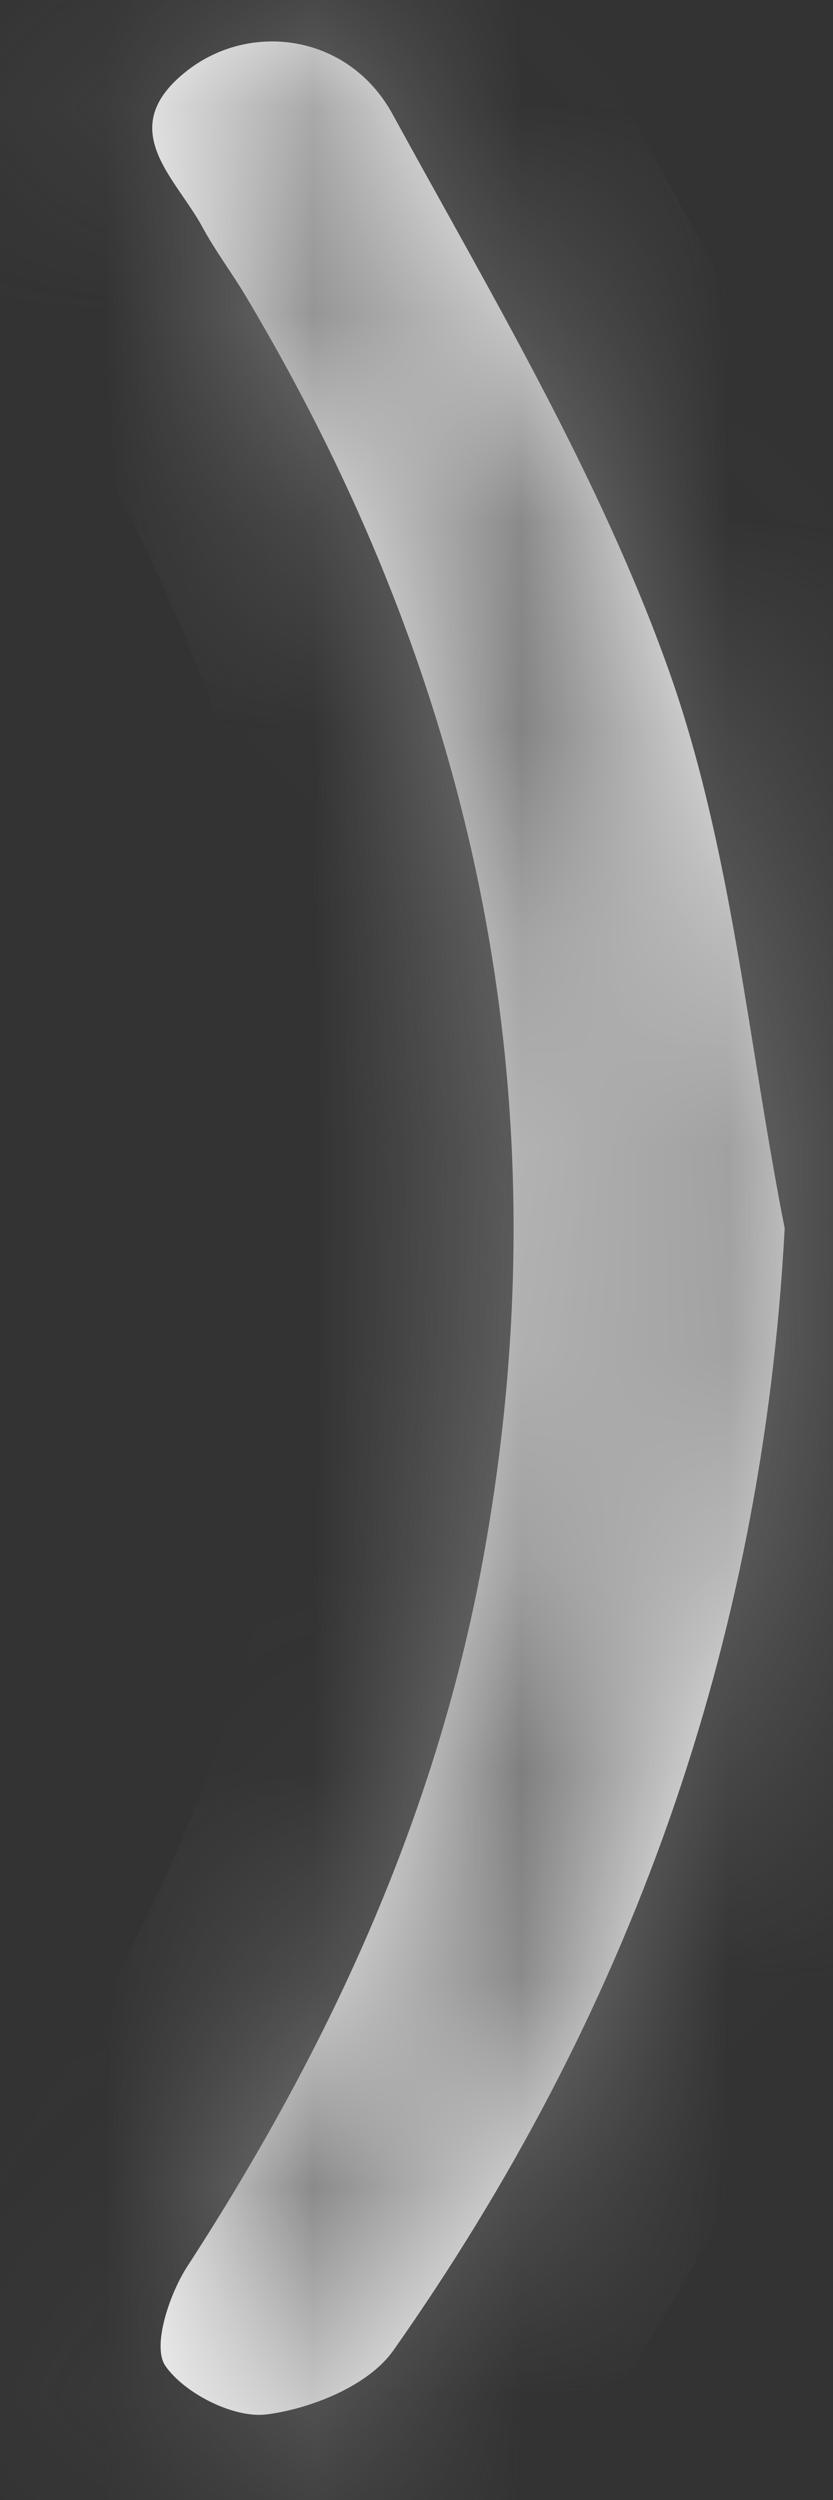 ﻿<?xml version="1.0" encoding="utf-8"?>
<svg version="1.1" xmlns:xlink="http://www.w3.org/1999/xlink" width="4px" height="12px" xmlns="http://www.w3.org/2000/svg">
  <rect width="100%" height="100%" fill="#333333" stroke="none"/>
  <defs>
    <mask fill="white" id="clip336">
      <path d="M 3.212 3.219  C 3.514 4.07  3.591 5  3.768 5.896  C 3.661 7.899  3.02 9.676  1.889 11.282  C 1.771 11.45  1.497 11.561  1.282 11.589  C 1.125 11.61  0.886 11.489  0.794 11.356  C 0.73 11.263  0.812 11.015  0.898 10.881  C 1.573 9.841  2.087 8.737  2.315 7.508  C 2.718 5.333  2.307 3.312  1.181 1.423  C 1.114 1.31  1.034 1.205  0.972 1.09  C 0.841 0.848  0.539 0.612  0.908 0.332  C 1.215 0.101  1.678 0.169  1.885 0.548  C 2.363 1.421  2.881 2.289  3.212 3.219  Z " fill-rule="evenodd" />
    </mask>
  </defs>
  <g transform="matrix(1 0 0 1 -36 -14 )">
    <path d="M 3.212 3.219  C 3.514 4.07  3.591 5  3.768 5.896  C 3.661 7.899  3.02 9.676  1.889 11.282  C 1.771 11.45  1.497 11.561  1.282 11.589  C 1.125 11.61  0.886 11.489  0.794 11.356  C 0.73 11.263  0.812 11.015  0.898 10.881  C 1.573 9.841  2.087 8.737  2.315 7.508  C 2.718 5.333  2.307 3.312  1.181 1.423  C 1.114 1.31  1.034 1.205  0.972 1.09  C 0.841 0.848  0.539 0.612  0.908 0.332  C 1.215 0.101  1.678 0.169  1.885 0.548  C 2.363 1.421  2.881 2.289  3.212 3.219  Z " fill-rule="nonzero" fill="#ffffff" stroke="none" transform="matrix(1 0 0 1 36 14 )" />
    <path d="M 3.212 3.219  C 3.514 4.07  3.591 5  3.768 5.896  C 3.661 7.899  3.02 9.676  1.889 11.282  C 1.771 11.45  1.497 11.561  1.282 11.589  C 1.125 11.61  0.886 11.489  0.794 11.356  C 0.73 11.263  0.812 11.015  0.898 10.881  C 1.573 9.841  2.087 8.737  2.315 7.508  C 2.718 5.333  2.307 3.312  1.181 1.423  C 1.114 1.31  1.034 1.205  0.972 1.09  C 0.841 0.848  0.539 0.612  0.908 0.332  C 1.215 0.101  1.678 0.169  1.885 0.548  C 2.363 1.421  2.881 2.289  3.212 3.219  Z " stroke-width="2" stroke="#797979" fill="none" transform="matrix(1 0 0 1 36 14 )" mask="url(#clip336)" />
  </g>
</svg>